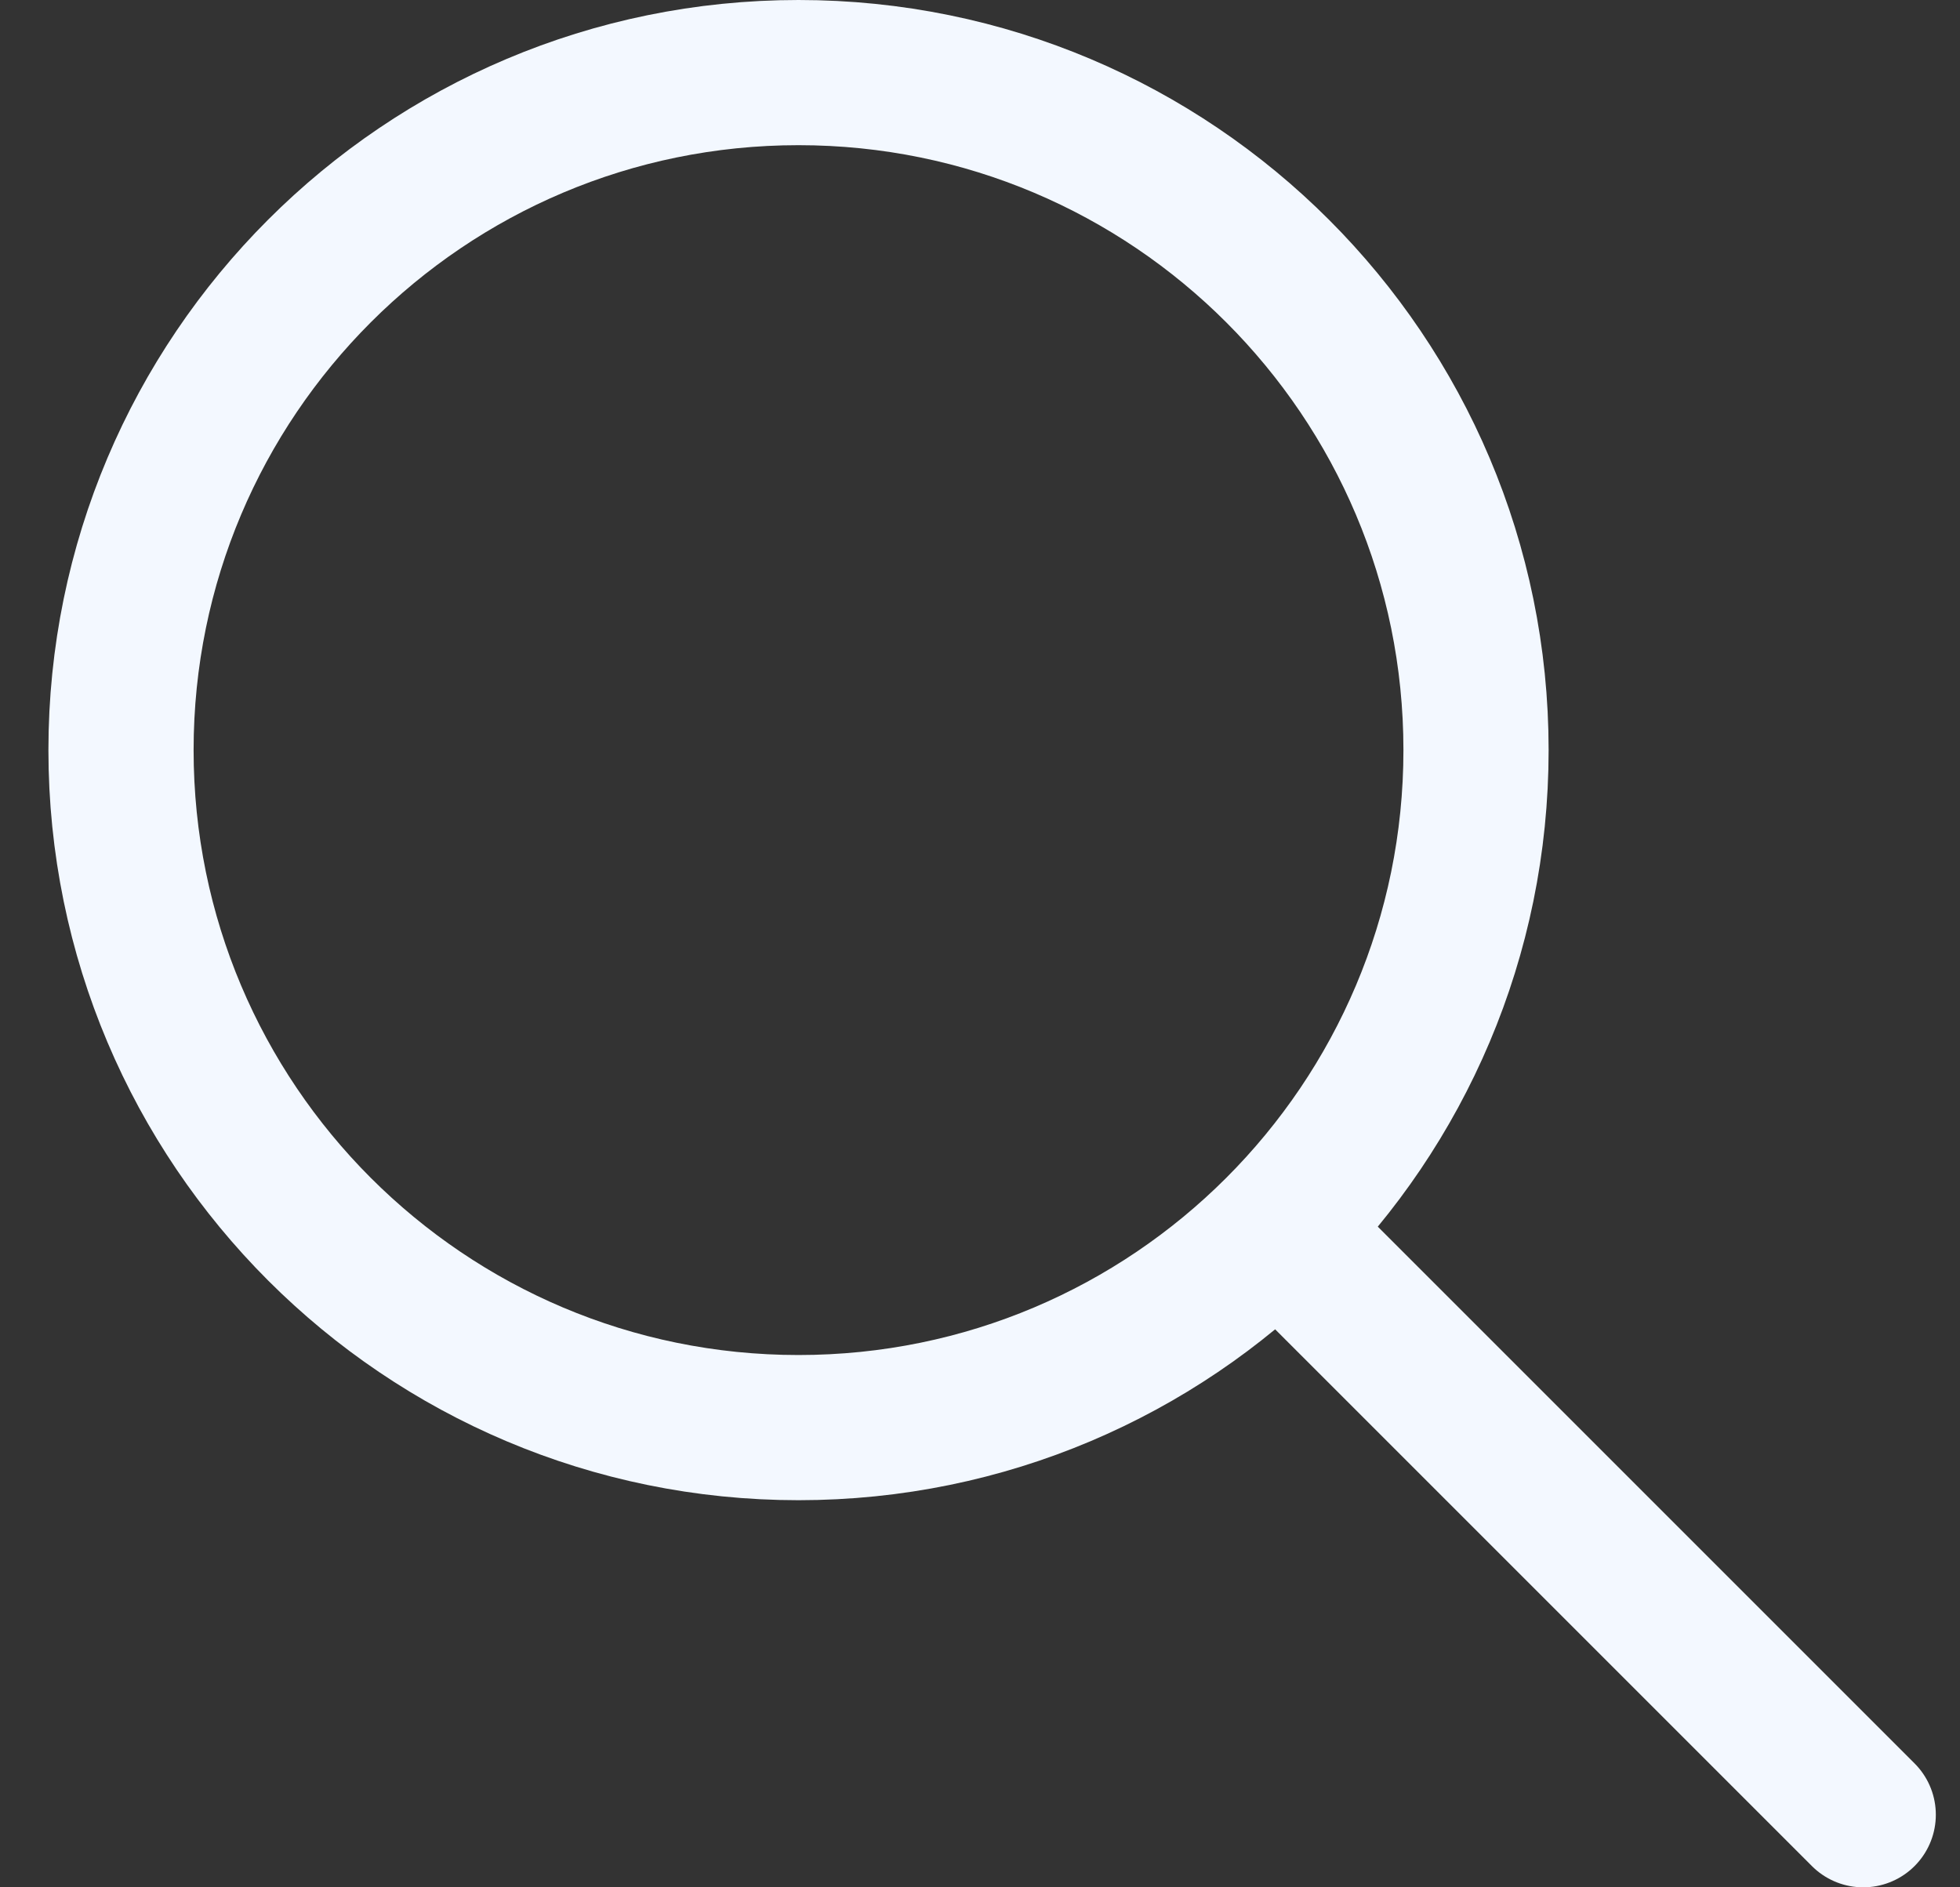 <svg width="27" height="26" viewBox="0 0 27 26" fill="none" xmlns="http://www.w3.org/2000/svg">
<rect x="0" y="0" width="27" height="26" fill="#333333" stroke="none"/>
<path d="M25.667 25L17.667 17M20.333 10.333C20.333 15.488 16.155 19.667 11 19.667C5.845 19.667 1.667 15.488 1.667 10.333C1.667 5.179 5.845 1 11 1C16.155 1 20.333 5.179 20.333 10.333Z" stroke="#F3F8FF" stroke-width="2" stroke-linecap="round" stroke-linejoin="round"/>
</svg>

